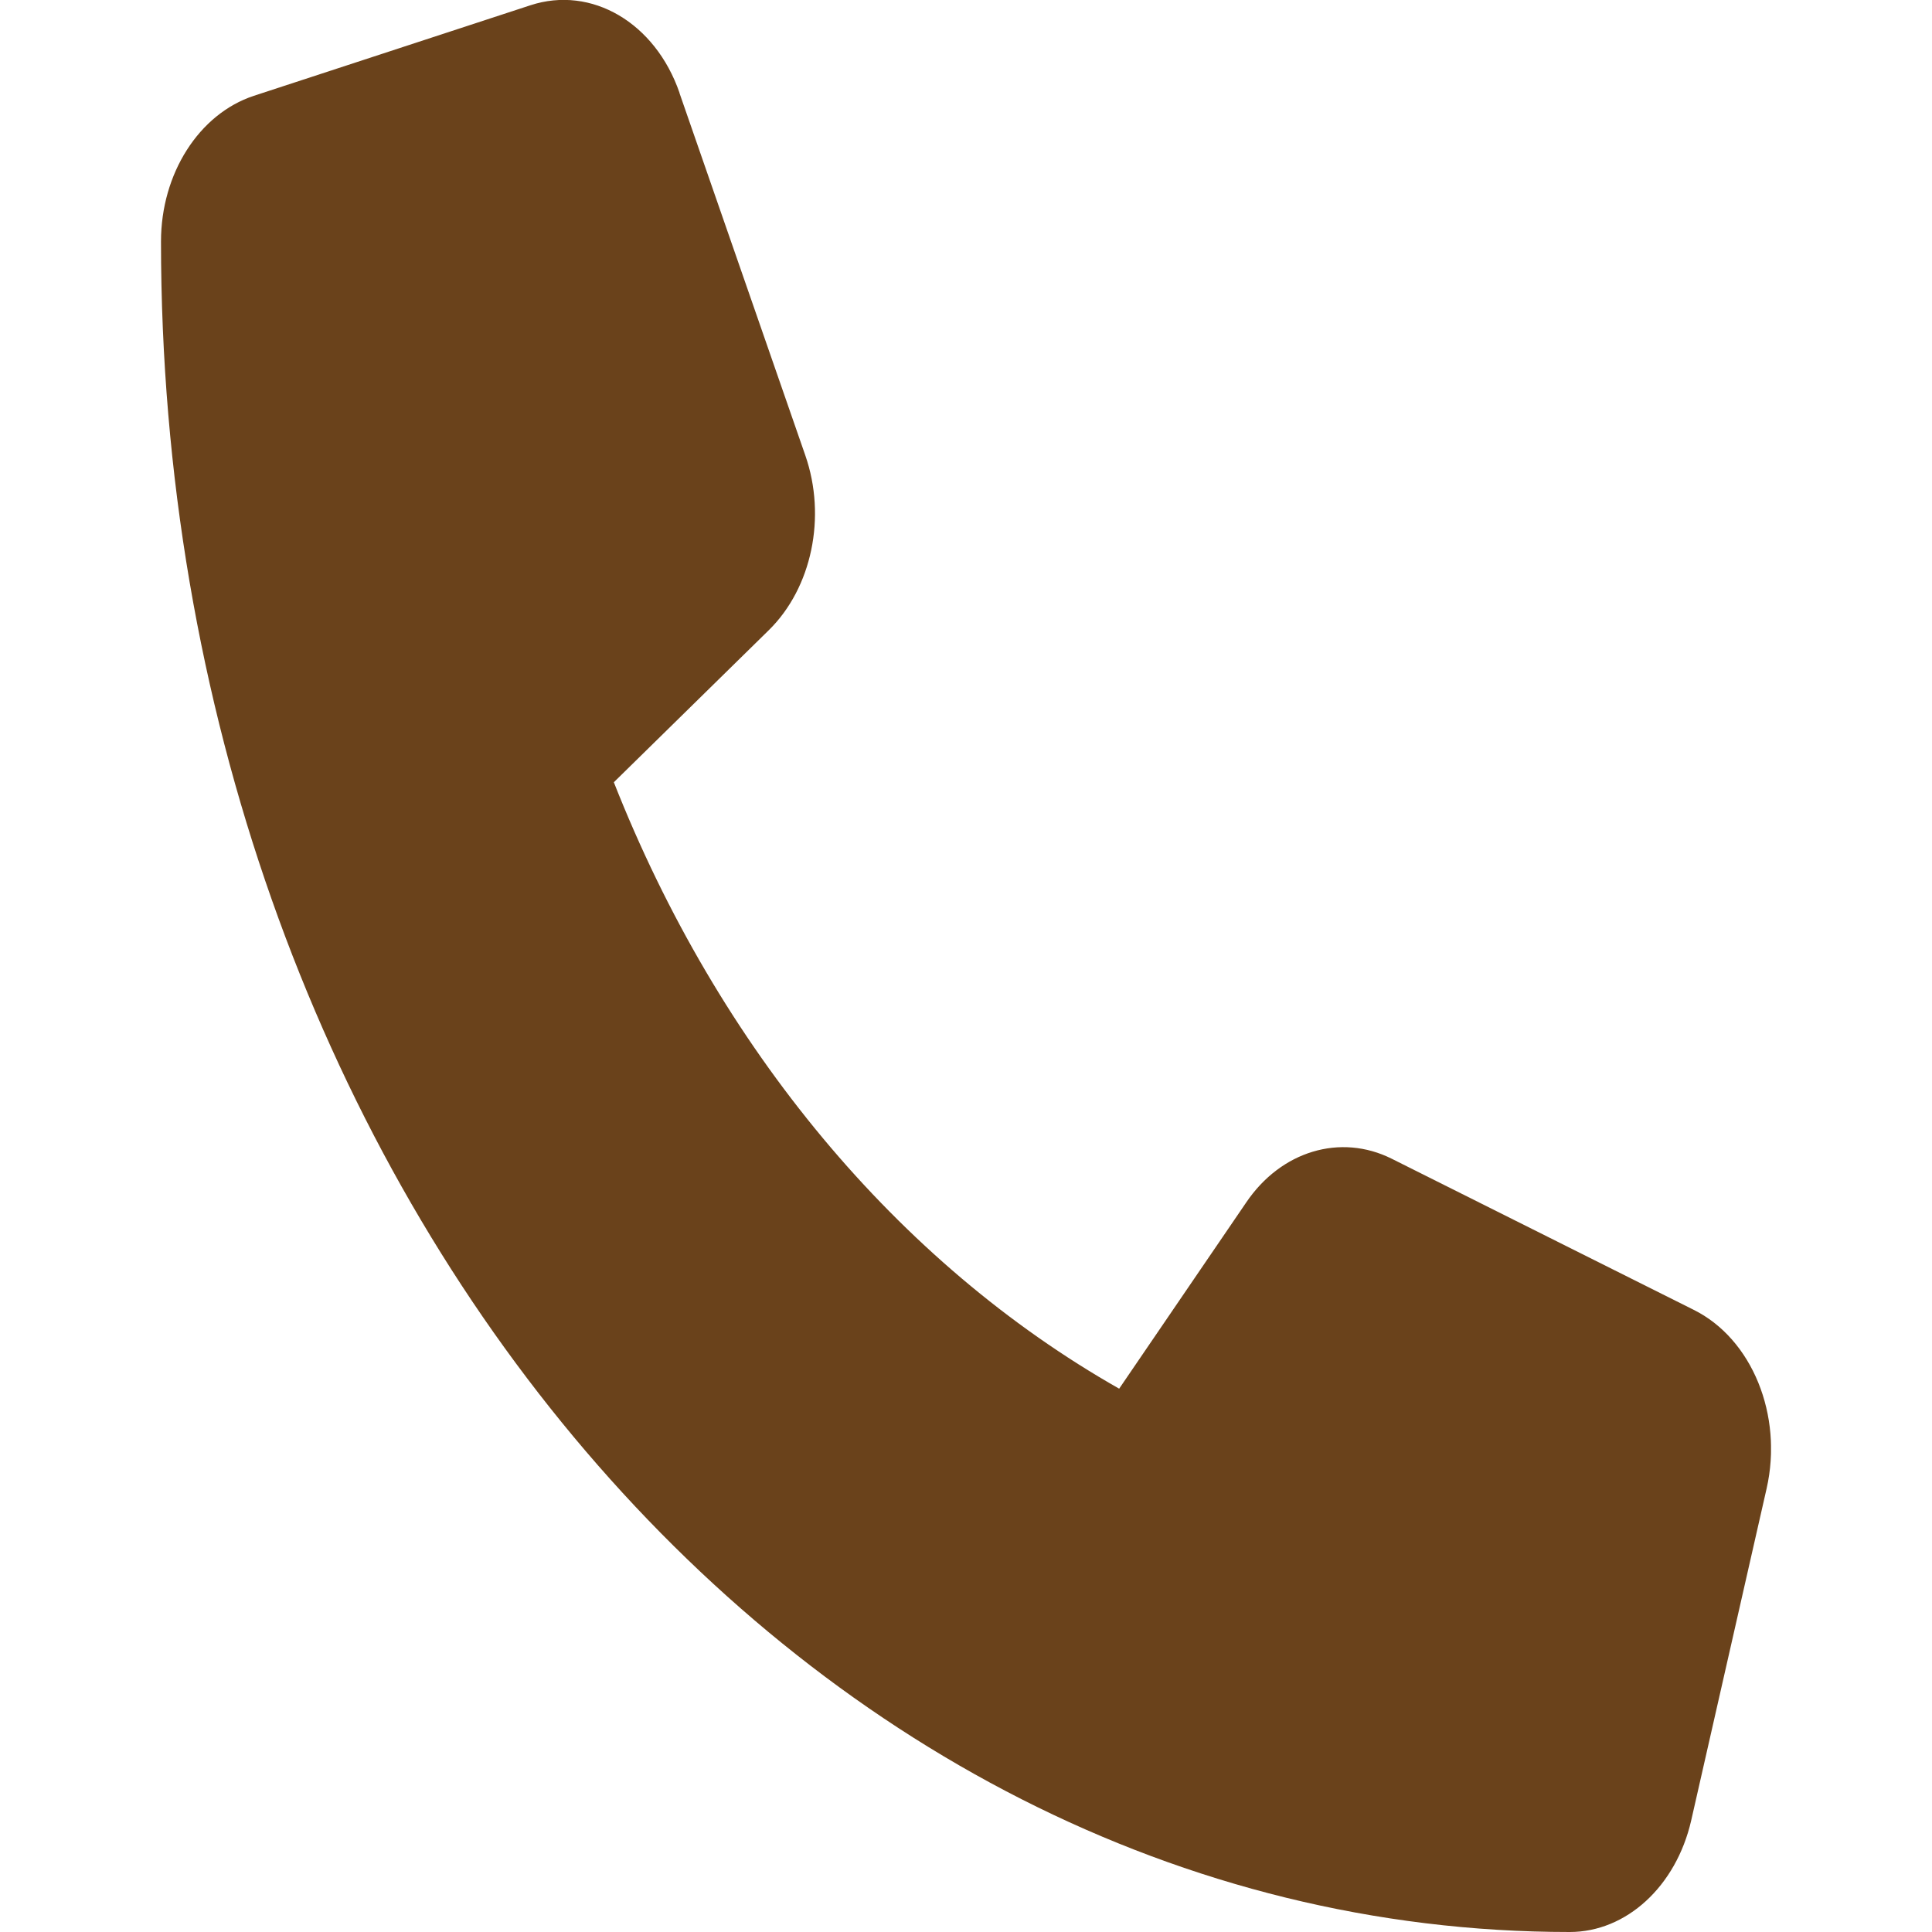 <svg width="15" height="15" viewBox="0 0 15 18" fill="none" xmlns="http://www.w3.org/2000/svg">
<g clip-path="url(#clip0_86_772)">
<path d="M4.831 0.865C4.605 0.211 4.011 -0.137 3.442 0.049L0.864 0.893C0.354 1.062 0 1.617 0 2.25C0 10.948 5.877 18 13.125 18C13.652 18 14.115 17.575 14.256 16.963L14.959 13.869C15.114 13.187 14.824 12.473 14.279 12.203L11.467 10.796C10.989 10.557 10.435 10.723 10.11 11.204L8.927 12.938C6.864 11.767 5.194 9.763 4.219 7.288L5.663 5.871C6.064 5.477 6.202 4.816 6.003 4.243L4.831 0.868V0.865Z" fill="#6A421B"/>
</g>
<defs>
<clipPath id="clip0_86_772">
<rect width="15" height="18" fill="white"/>
</clipPath>
</defs>
</svg>
